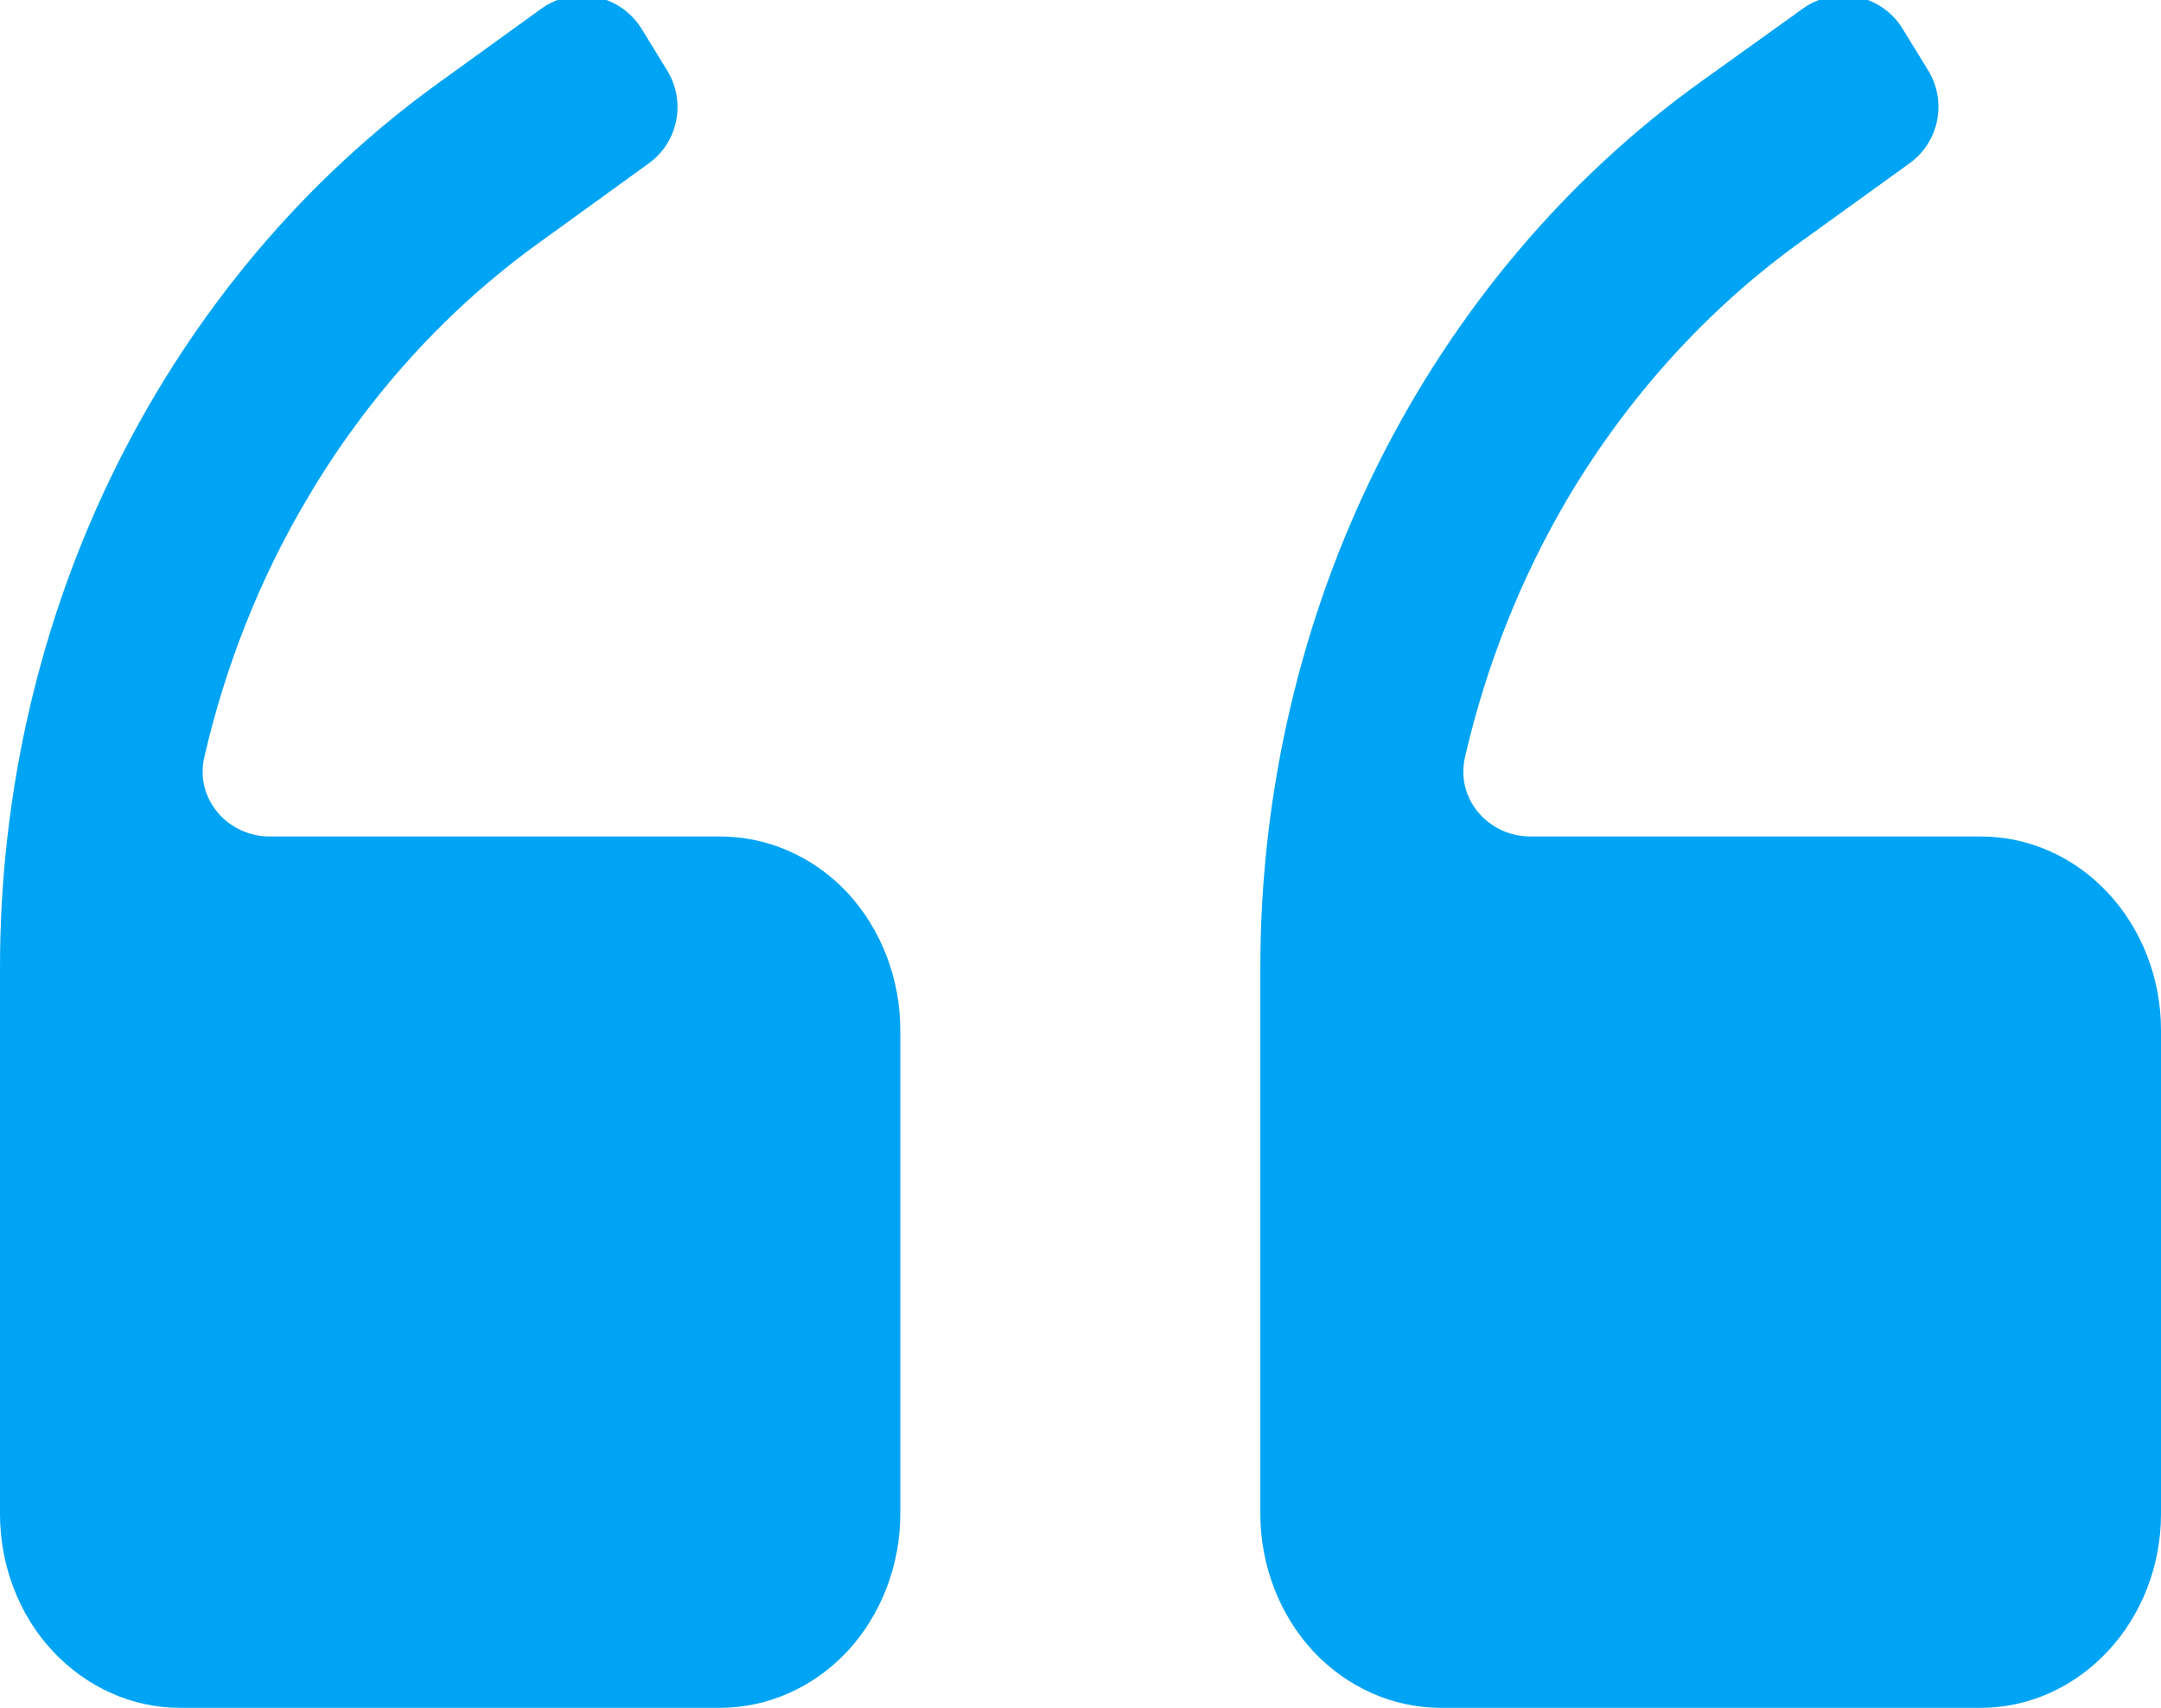 <svg width="62" height="49" viewBox="0 0 62 49" fill="none" xmlns="http://www.w3.org/2000/svg" xmlns:xlink="http://www.w3.org/1999/xlink">
	<desc>
			Created with Pixso.
	</desc>
	<defs/>
	<path id="Vector" d="M20.66 24L7.74 24C6.53 24 5.59 22.92 5.86 21.73C6.46 19.12 7.45 16.61 8.8 14.33C10.53 11.39 12.81 8.87 15.5 6.94L18.61 4.69C19.46 4.08 19.69 2.91 19.14 2.02L18.41 0.83C17.8 -0.16 16.48 -0.43 15.53 0.25L12.65 2.33C8.76 5.12 5.57 8.9 3.36 13.33C1.15 17.76 0 22.72 0 27.75L0 43.44C0 44.91 0.54 46.33 1.51 47.37C2.48 48.41 3.79 49 5.16 49L20.66 49C22.03 49 23.35 48.41 24.32 47.37C25.28 46.33 25.83 44.91 25.83 43.44L25.83 29.55C25.83 28.08 25.28 26.66 24.32 25.62C23.35 24.58 22.03 24 20.66 24ZM56.83 24L43.91 24C42.7 24 41.76 22.92 42.03 21.73C42.63 19.12 43.62 16.61 44.96 14.33C46.7 11.39 48.98 8.87 51.66 6.94L54.78 4.69C55.63 4.08 55.87 2.92 55.32 2.02L54.59 0.83C53.99 -0.16 52.66 -0.43 51.72 0.25L48.82 2.33C44.93 5.12 41.74 8.9 39.53 13.33C37.32 17.76 36.16 22.72 36.16 27.75L36.16 43.44C36.16 44.91 36.71 46.33 37.67 47.37C38.64 48.41 39.96 49 41.33 49L56.83 49C58.2 49 59.51 48.41 60.48 47.37C61.45 46.33 62 44.91 62 43.44L62 29.55C62 28.08 61.45 26.66 60.48 25.62C59.51 24.58 58.2 24 56.83 24Z" fill="#00A4F4" fill-opacity="1" fill-rule="evenodd"/>
</svg>
